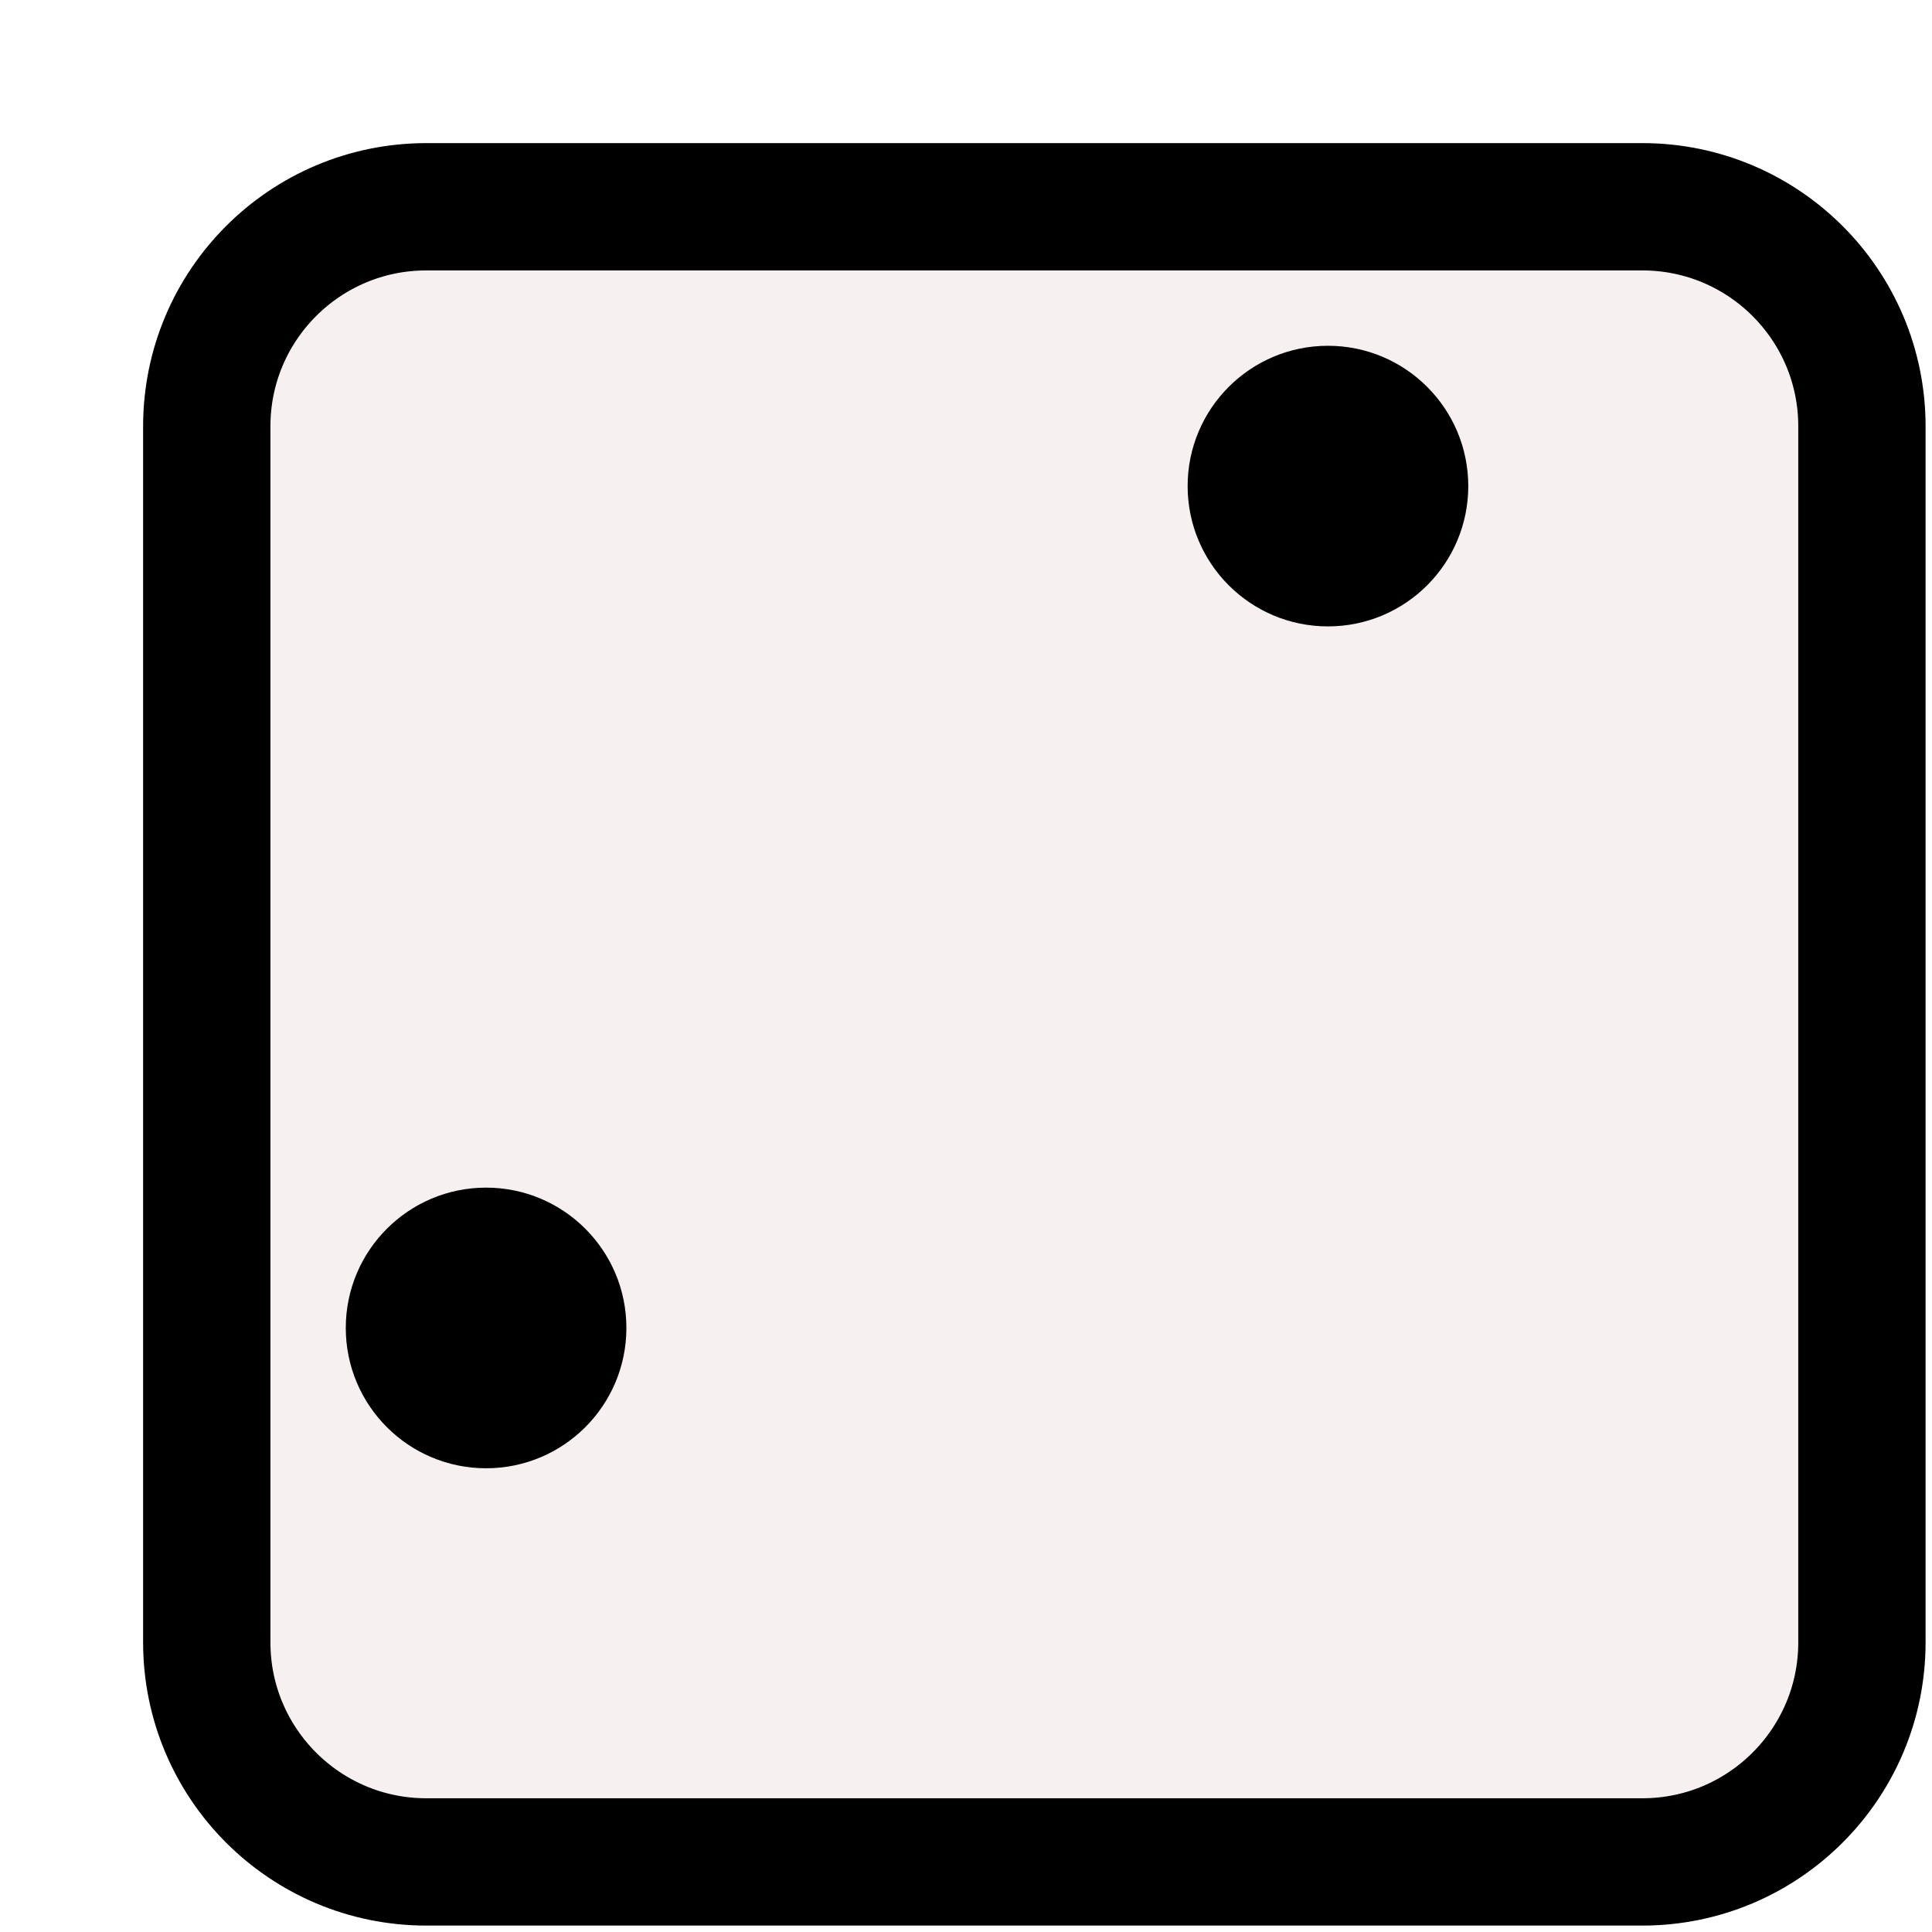 <svg width="81" height="81" viewBox="0 0 81 81" fill="none" xmlns="http://www.w3.org/2000/svg">
<g filter="url(#filter0_d_113_2100)">
<path d="M6 12.536C6 8.926 8.926 6 12.536 6L63.518 6C67.128 6 70.055 8.926 70.055 12.536L70.055 63.518C70.055 67.128 67.128 70.055 63.518 70.055L12.536 70.055C8.926 70.055 6 67.128 6 63.518L6 12.536Z" fill="#F7F0F0"/>
<path d="M12.536 3.331C7.452 3.331 3.331 7.452 3.331 12.536L3.331 63.518C3.331 68.602 7.452 72.724 12.536 72.724L63.518 72.724C68.602 72.724 72.724 68.602 72.724 63.518L72.724 12.536C72.724 7.452 68.602 3.331 63.518 3.331L12.536 3.331Z" stroke="black" stroke-width="5.338"/>
</g>
<path d="M26.262 55.675C26.262 58.924 23.628 61.558 20.38 61.558C17.131 61.558 14.497 58.924 14.497 55.675C14.497 52.426 17.131 49.792 20.38 49.792C23.628 49.792 26.262 52.426 26.262 55.675Z" fill="black"/>
<path d="M61.558 20.38C61.558 23.628 58.924 26.262 55.675 26.262C52.426 26.262 49.792 23.628 49.792 20.38C49.792 17.131 52.426 14.497 55.675 14.497C58.924 14.497 61.558 17.131 61.558 20.38Z" fill="black"/>
<defs>
<filter id="filter0_d_113_2100" x="0.662" y="0.662" width="80.068" height="80.068" filterUnits="userSpaceOnUse" color-interpolation-filters="sRGB">
<feFlood flood-opacity="0" result="BackgroundImageFix"/>
<feColorMatrix in="SourceAlpha" type="matrix" values="0 0 0 0 0 0 0 0 0 0 0 0 0 0 0 0 0 0 127 0" result="hardAlpha"/>
<feOffset dx="5.338" dy="5.338"/>
<feColorMatrix type="matrix" values="0 0 0 0 0 0 0 0 0 0 0 0 0 0 0 0 0 0 1 0"/>
<feBlend mode="normal" in2="BackgroundImageFix" result="effect1_dropShadow_113_2100"/>
<feBlend mode="normal" in="SourceGraphic" in2="effect1_dropShadow_113_2100" result="shape"/>
</filter>
</defs>
</svg>
